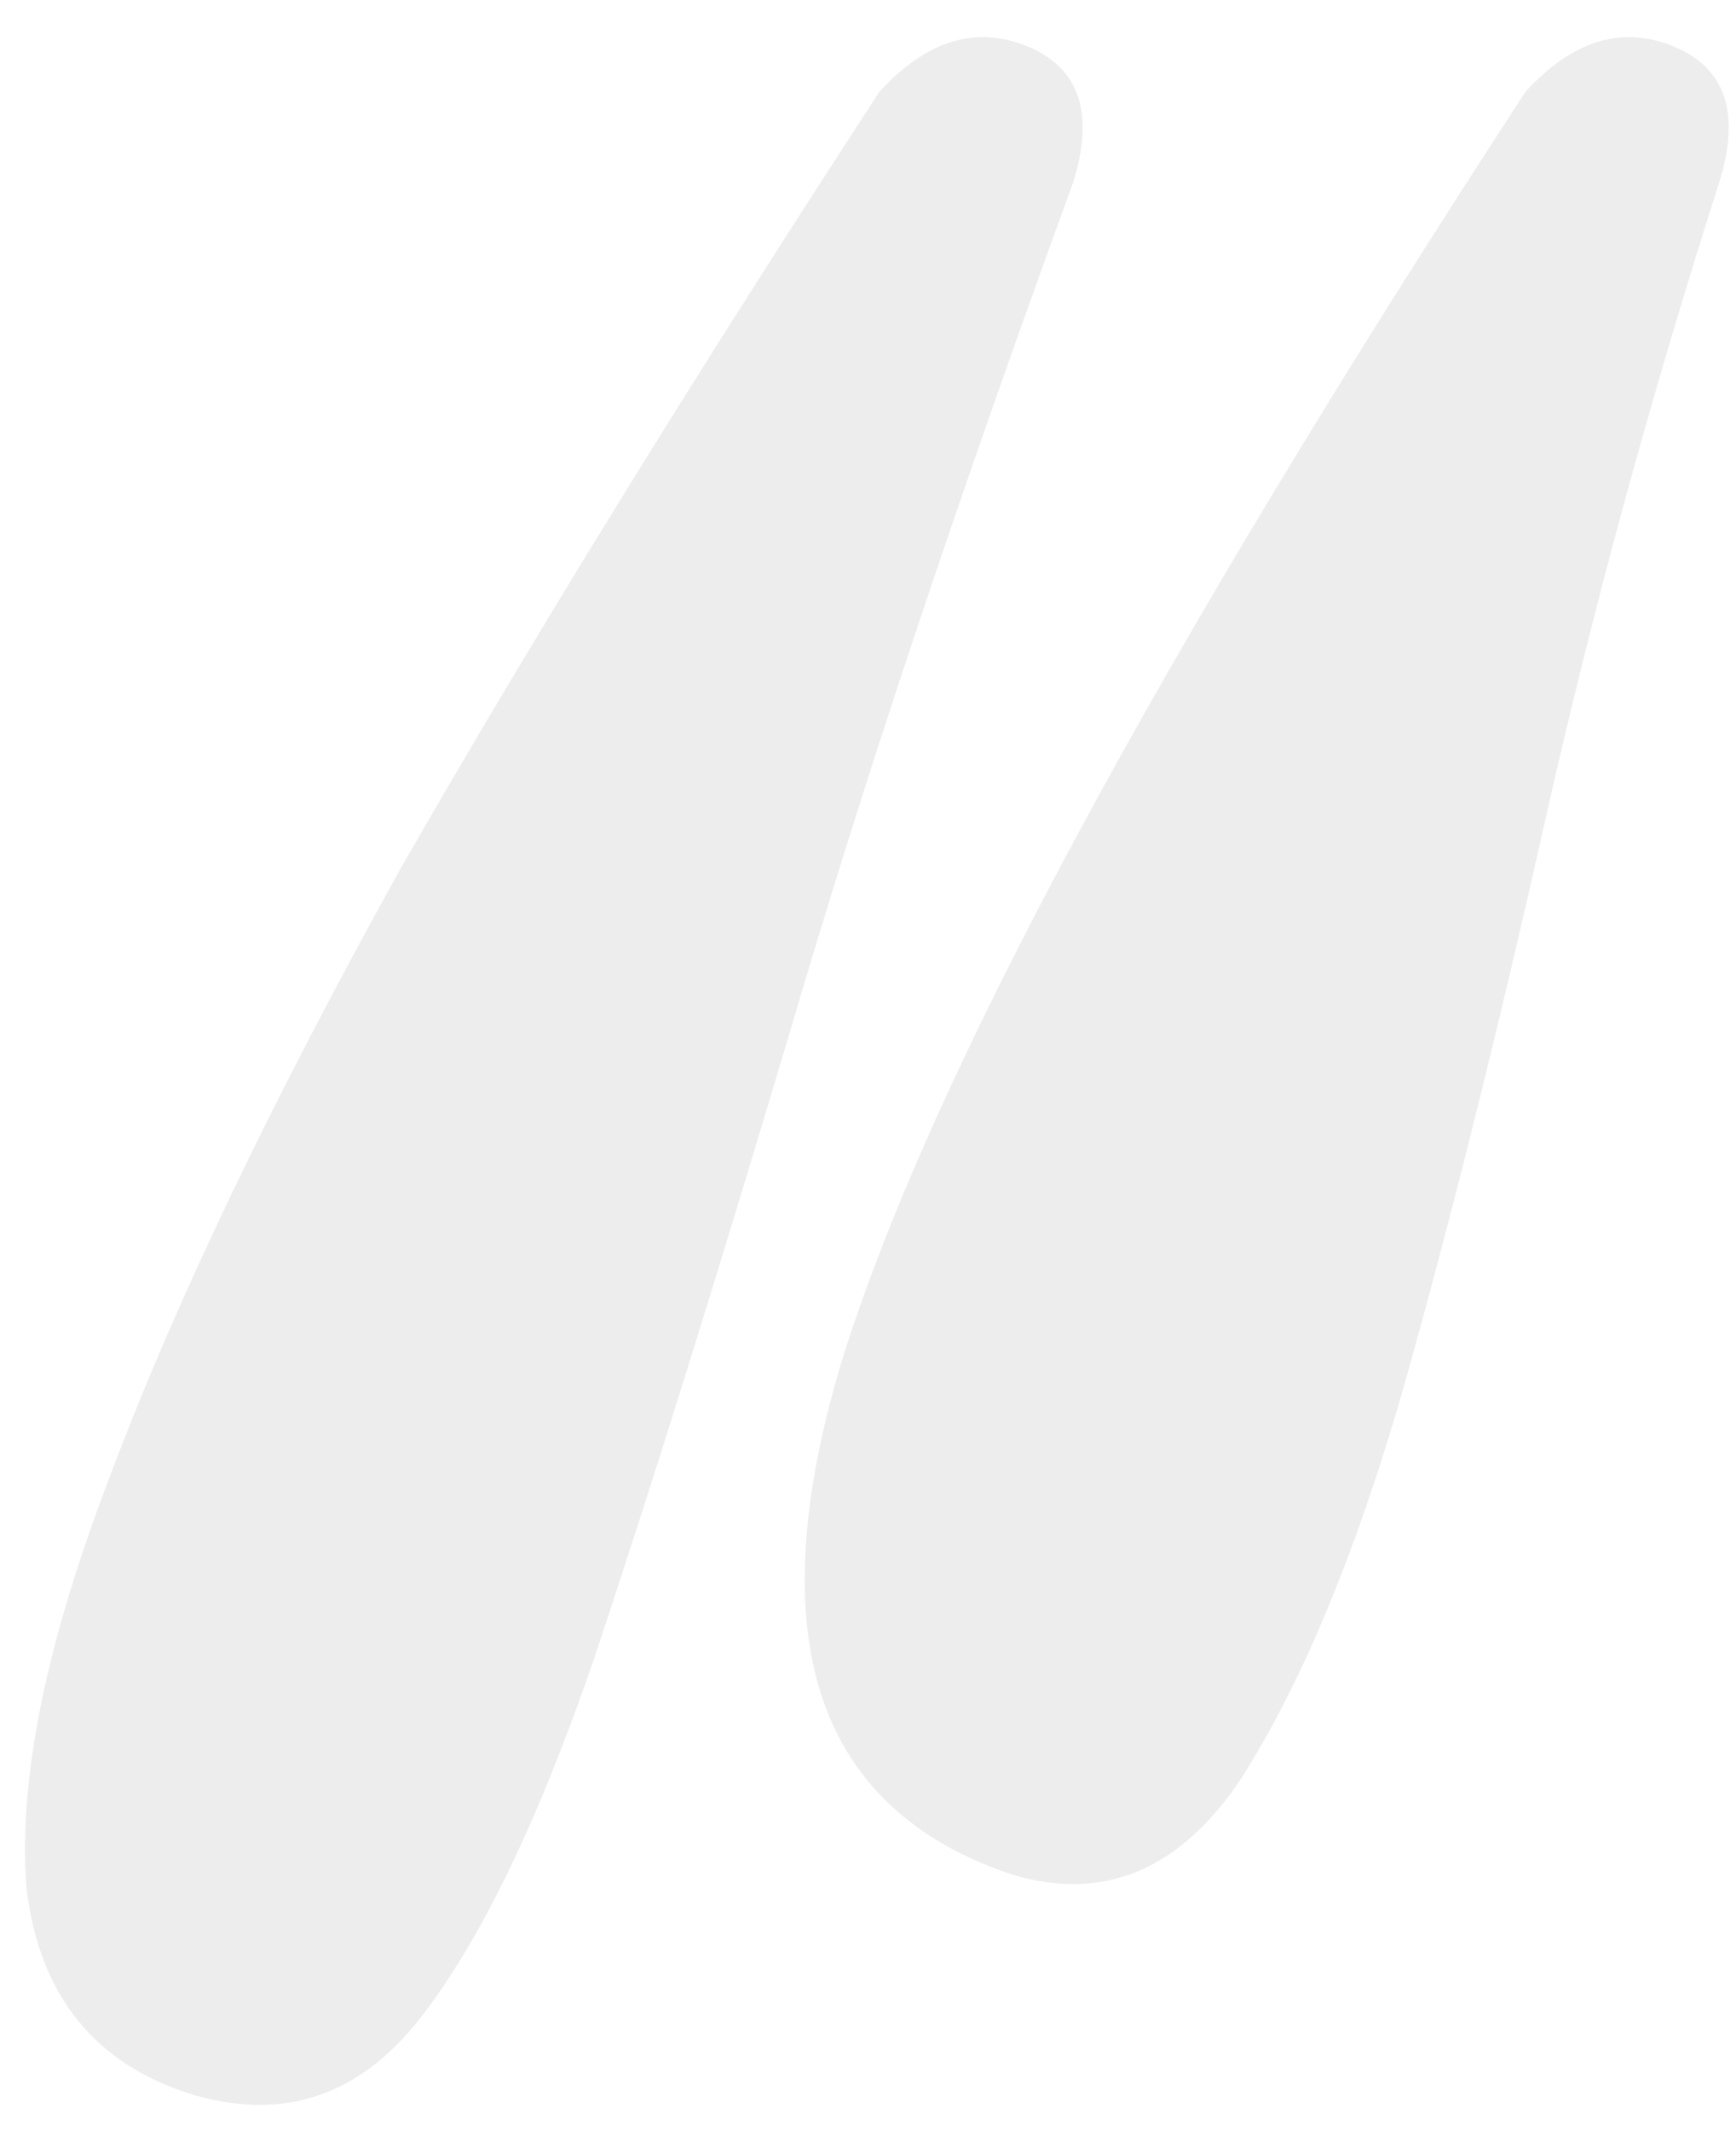<svg width="44" height="54" viewBox="0 0 44 54" fill="none" xmlns="http://www.w3.org/2000/svg">
<path d="M46.663 119.327C47.863 118.017 49.119 117.635 50.429 118.181C51.739 118.727 52.121 119.873 51.575 121.62C49.828 127.078 48.355 132.482 47.154 137.831C45.953 143.18 44.752 147.984 43.551 152.241C42.35 156.39 40.986 159.665 39.458 162.066C37.929 164.359 36.019 165.178 33.726 164.523C28.705 162.885 27.231 158.573 29.305 151.586C31.488 144.49 37.274 133.738 46.663 119.327ZM30.288 119.327C31.488 118.017 32.744 117.635 34.054 118.181C35.364 118.727 35.746 119.873 35.2 121.62C32.252 129.698 29.851 136.903 27.995 143.235C26.139 149.458 24.502 154.698 23.082 158.955C21.663 163.103 20.19 166.16 18.661 168.125C17.133 170.09 15.223 170.745 12.93 170.09C10.419 169.326 9 167.579 8.673 164.85C8.454 162.121 9.164 158.628 10.801 154.37C12.439 150.003 14.895 144.873 18.17 138.977C21.554 133.082 25.593 126.532 30.288 119.327Z" transform="translate(-8 -117)" fill="#4F4F4F" fill-opacity="0.1"/>
</svg>
